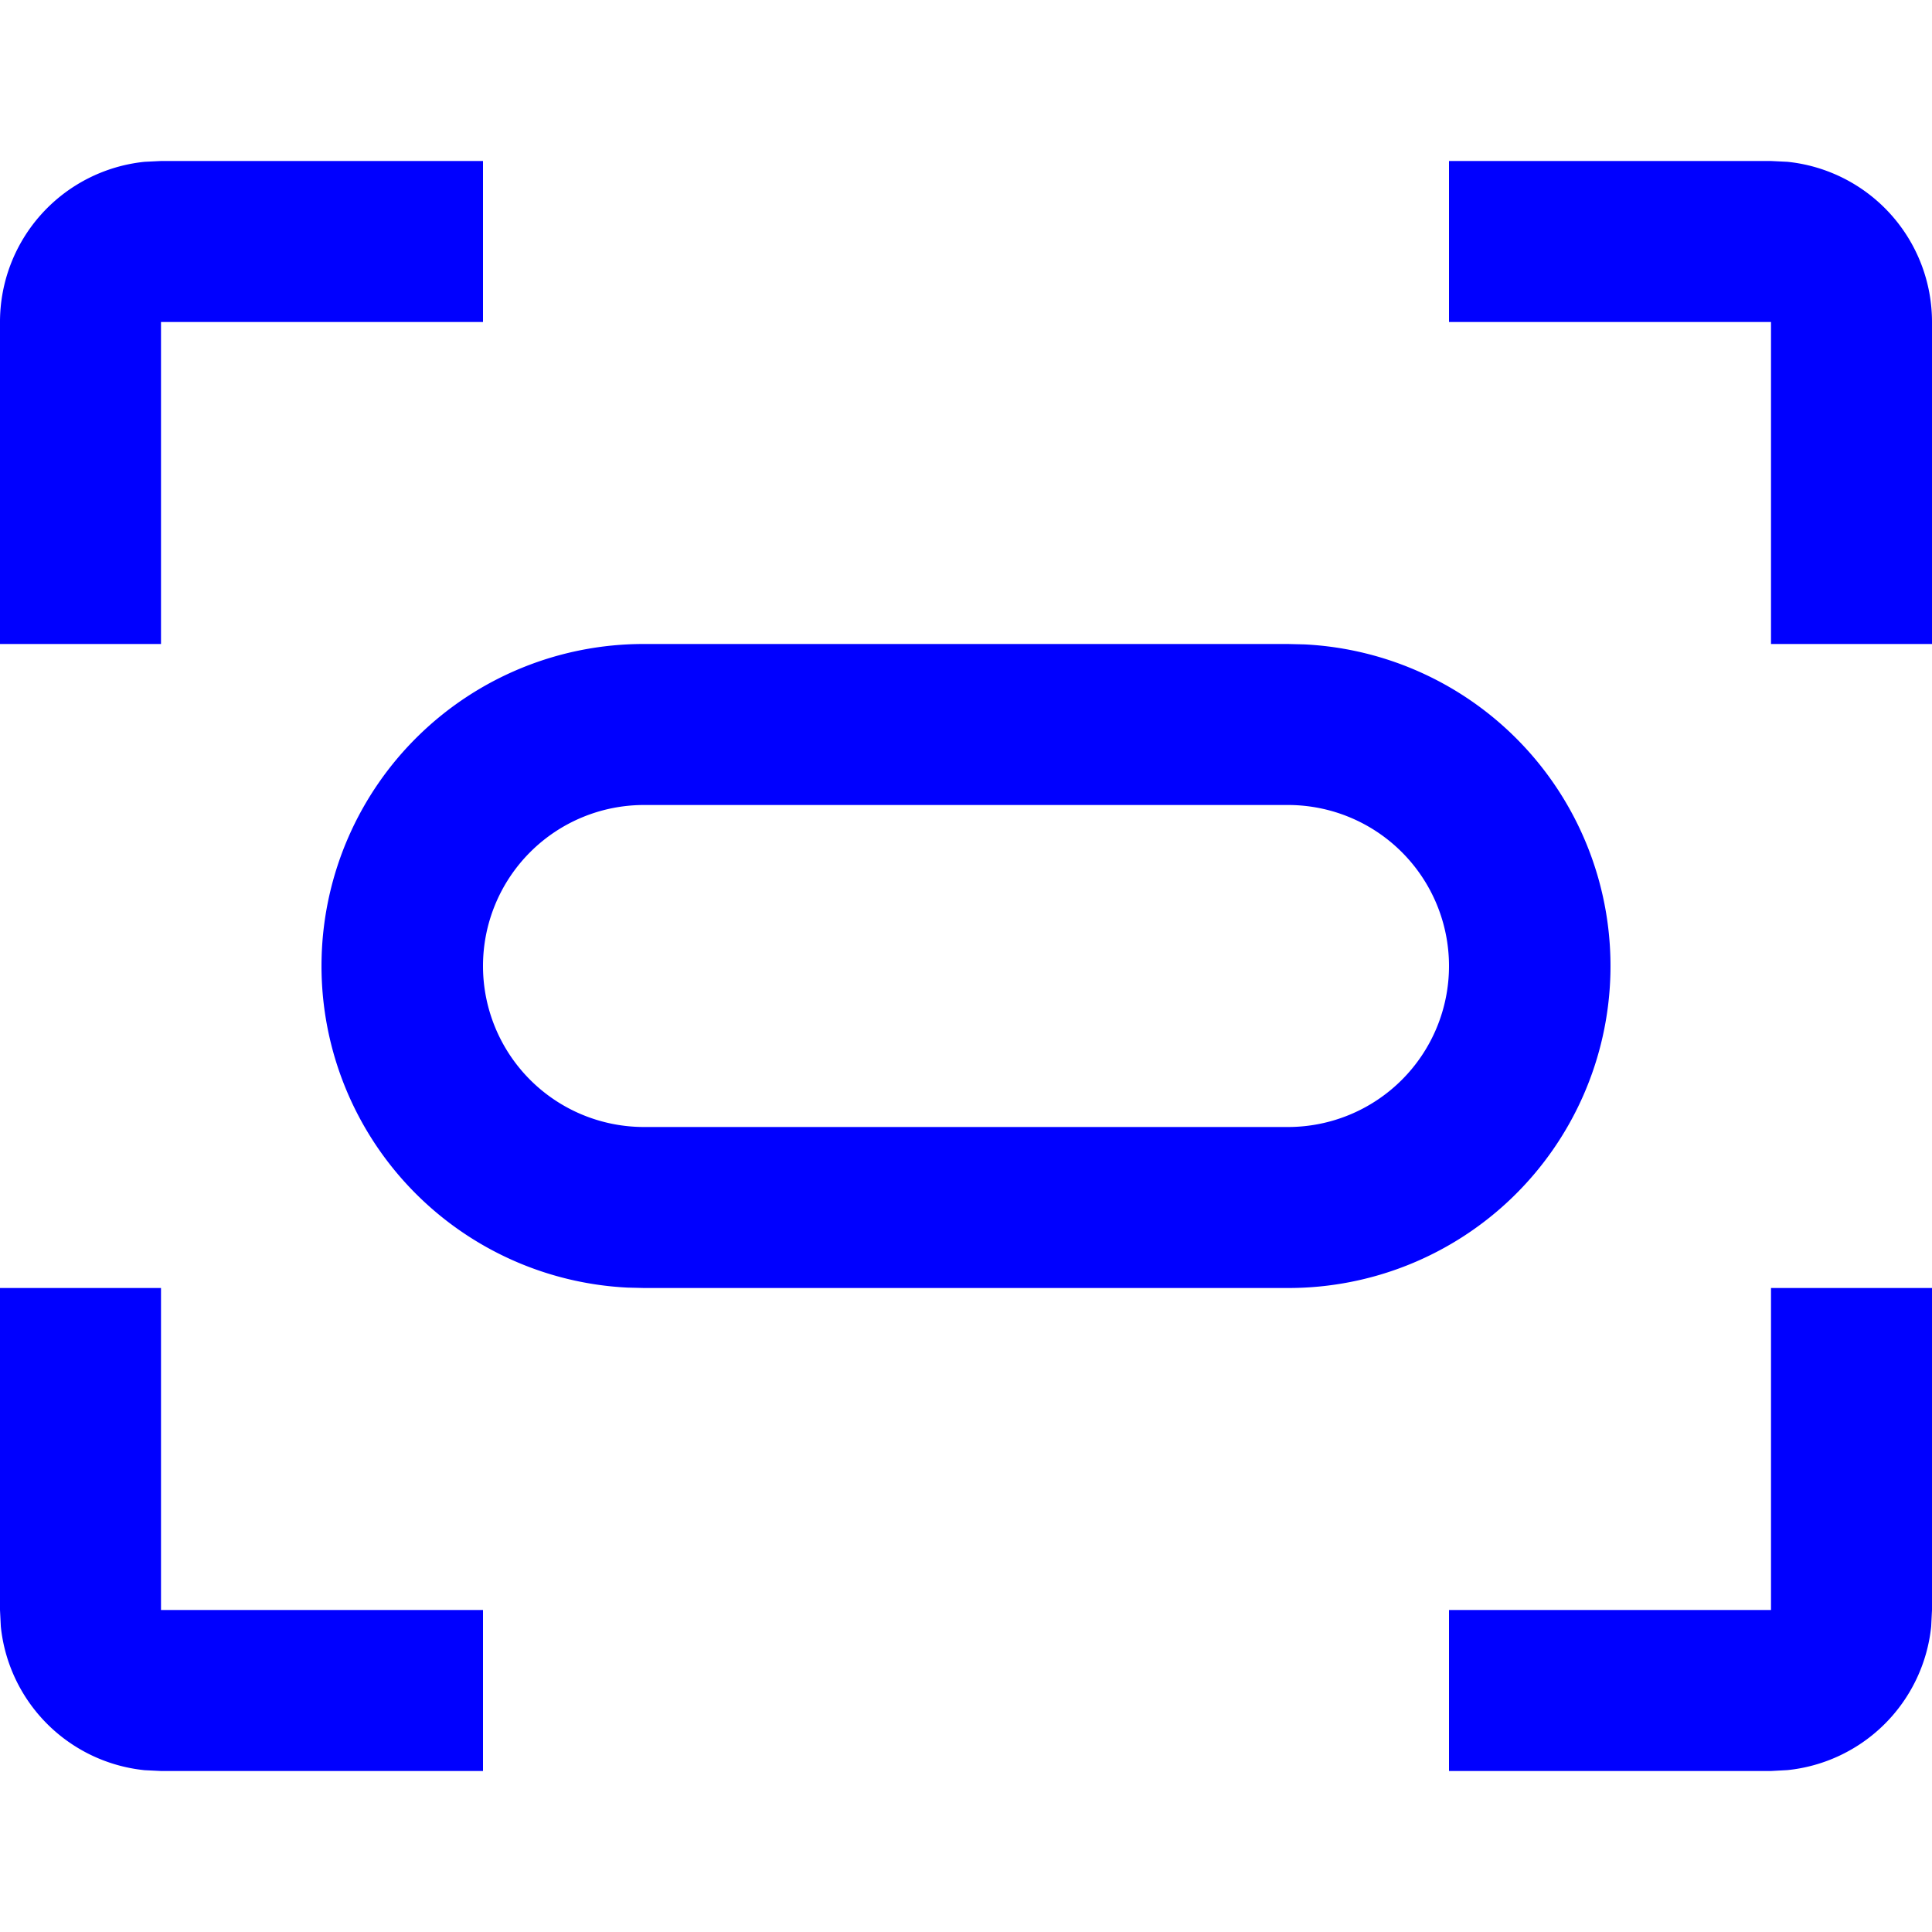 <svg width="24" height="24" fill="none" xmlns="http://www.w3.org/2000/svg"><path d="M2 20h4v2H2l-.204-.01A2 2 0 0 1 .01 20.203L0 20v-4h2v4ZM24 20l-.01.204a2 2 0 0 1-1.786 1.785L22 22h-4v-2h4v-4h2v4Z" fill="#00F"/><path fill-rule="evenodd" clip-rule="evenodd" d="M16.206 8.005A4 4 0 0 1 16 16H8l-.206-.005A4 4 0 0 1 8 8h8l.206.005ZM8 10a2 2 0 1 0 0 4h8a2 2 0 1 0 0-4H8Z" fill="#00F"/><path d="M6 4H2v4H0V4a2 2 0 0 1 1.796-1.99L2 2h4v2ZM22.204 2.01A2 2 0 0 1 24 4v4h-2V4h-4V2h4l.204.01Z" fill="#00F"/></svg>